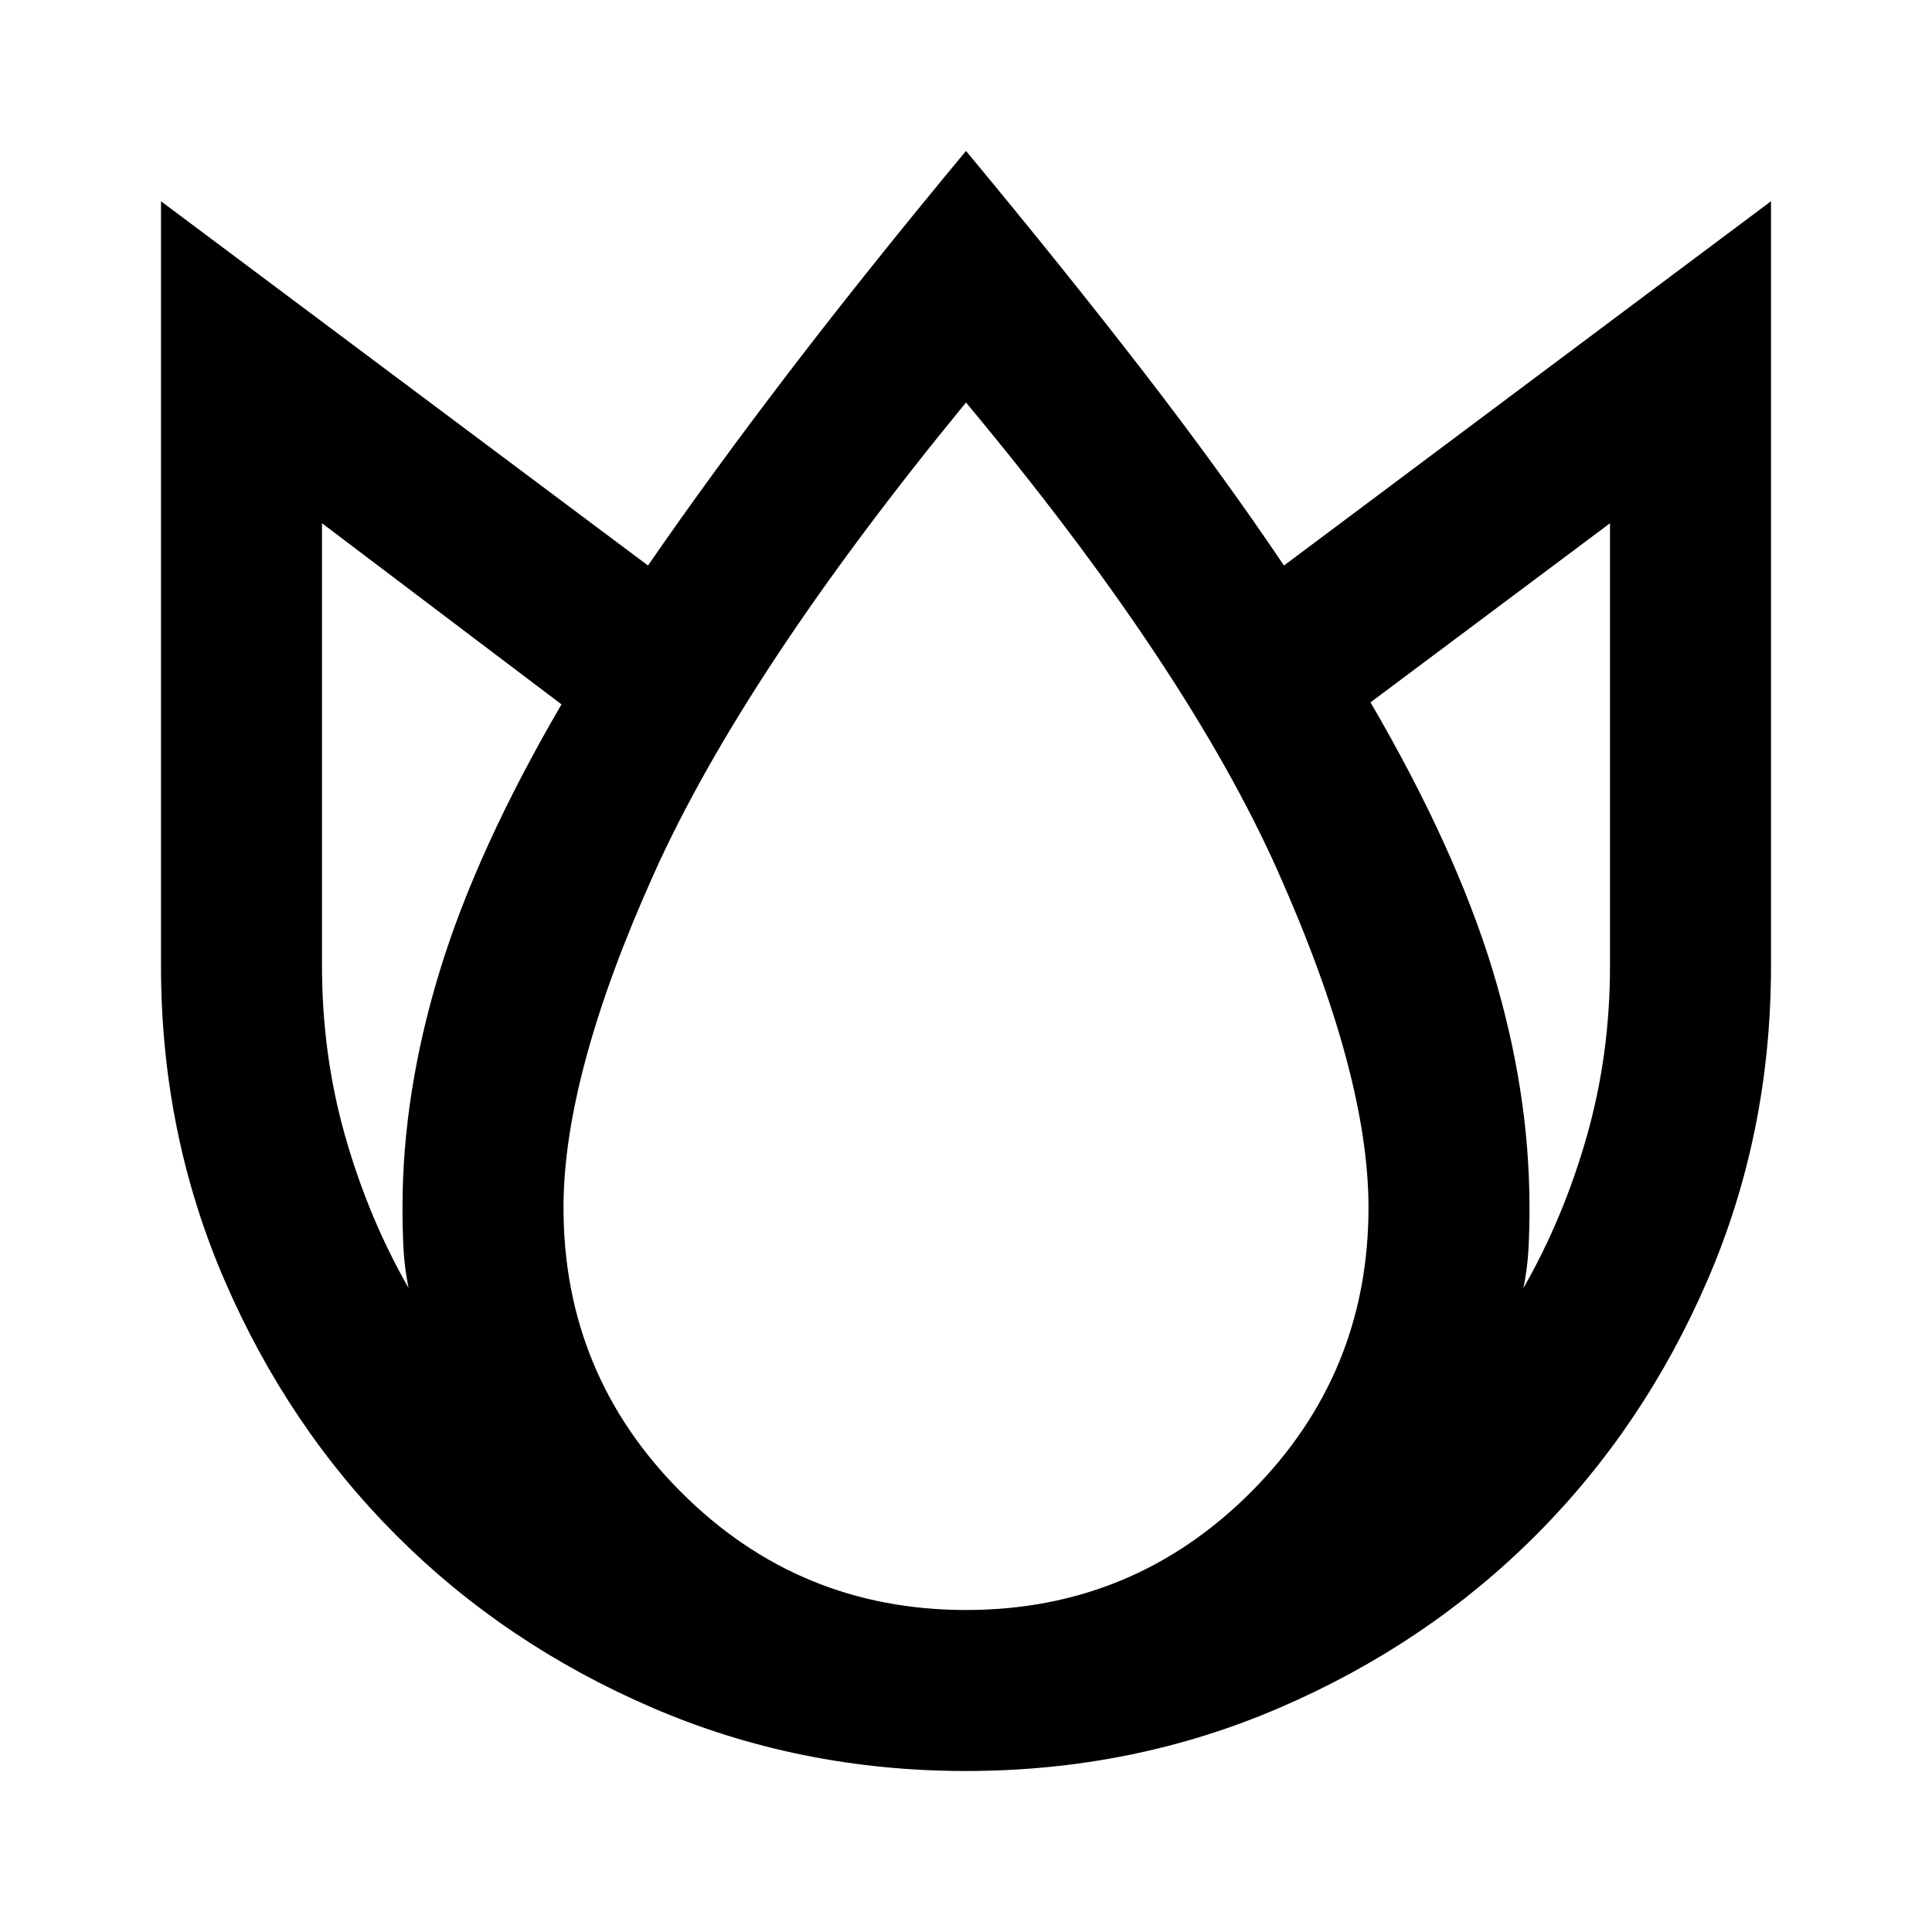 <svg xmlns="http://www.w3.org/2000/svg" height="24" viewBox="0 96 960 960" width="24"><path d="M480 171q49 59 88 109.5t70 96.5l242-181v380q0 83-31.5 156T763 859q-54 54-127 85.5T480 976q-83 0-156-31.5T197 859q-54-54-85.5-127T80 576V196l242 181q31-45 70-96t88-110ZM160 356v220q0 44 11.5 84.5T203 736q-2-10-2.5-19.5T200 696q0-57 18.5-117.5T279 446l-119-90Zm320-60Q370 430 325 530t-45 166q0 83 58.5 141.5T480 896q83 0 141.5-58.5T680 696q0-66-45-167T480 296Zm320 60-119 89q42 72 60.5 132.5T760 696q0 11-.5 20.5T757 736q20-35 31.5-75.5T800 576V356Z"/></svg>